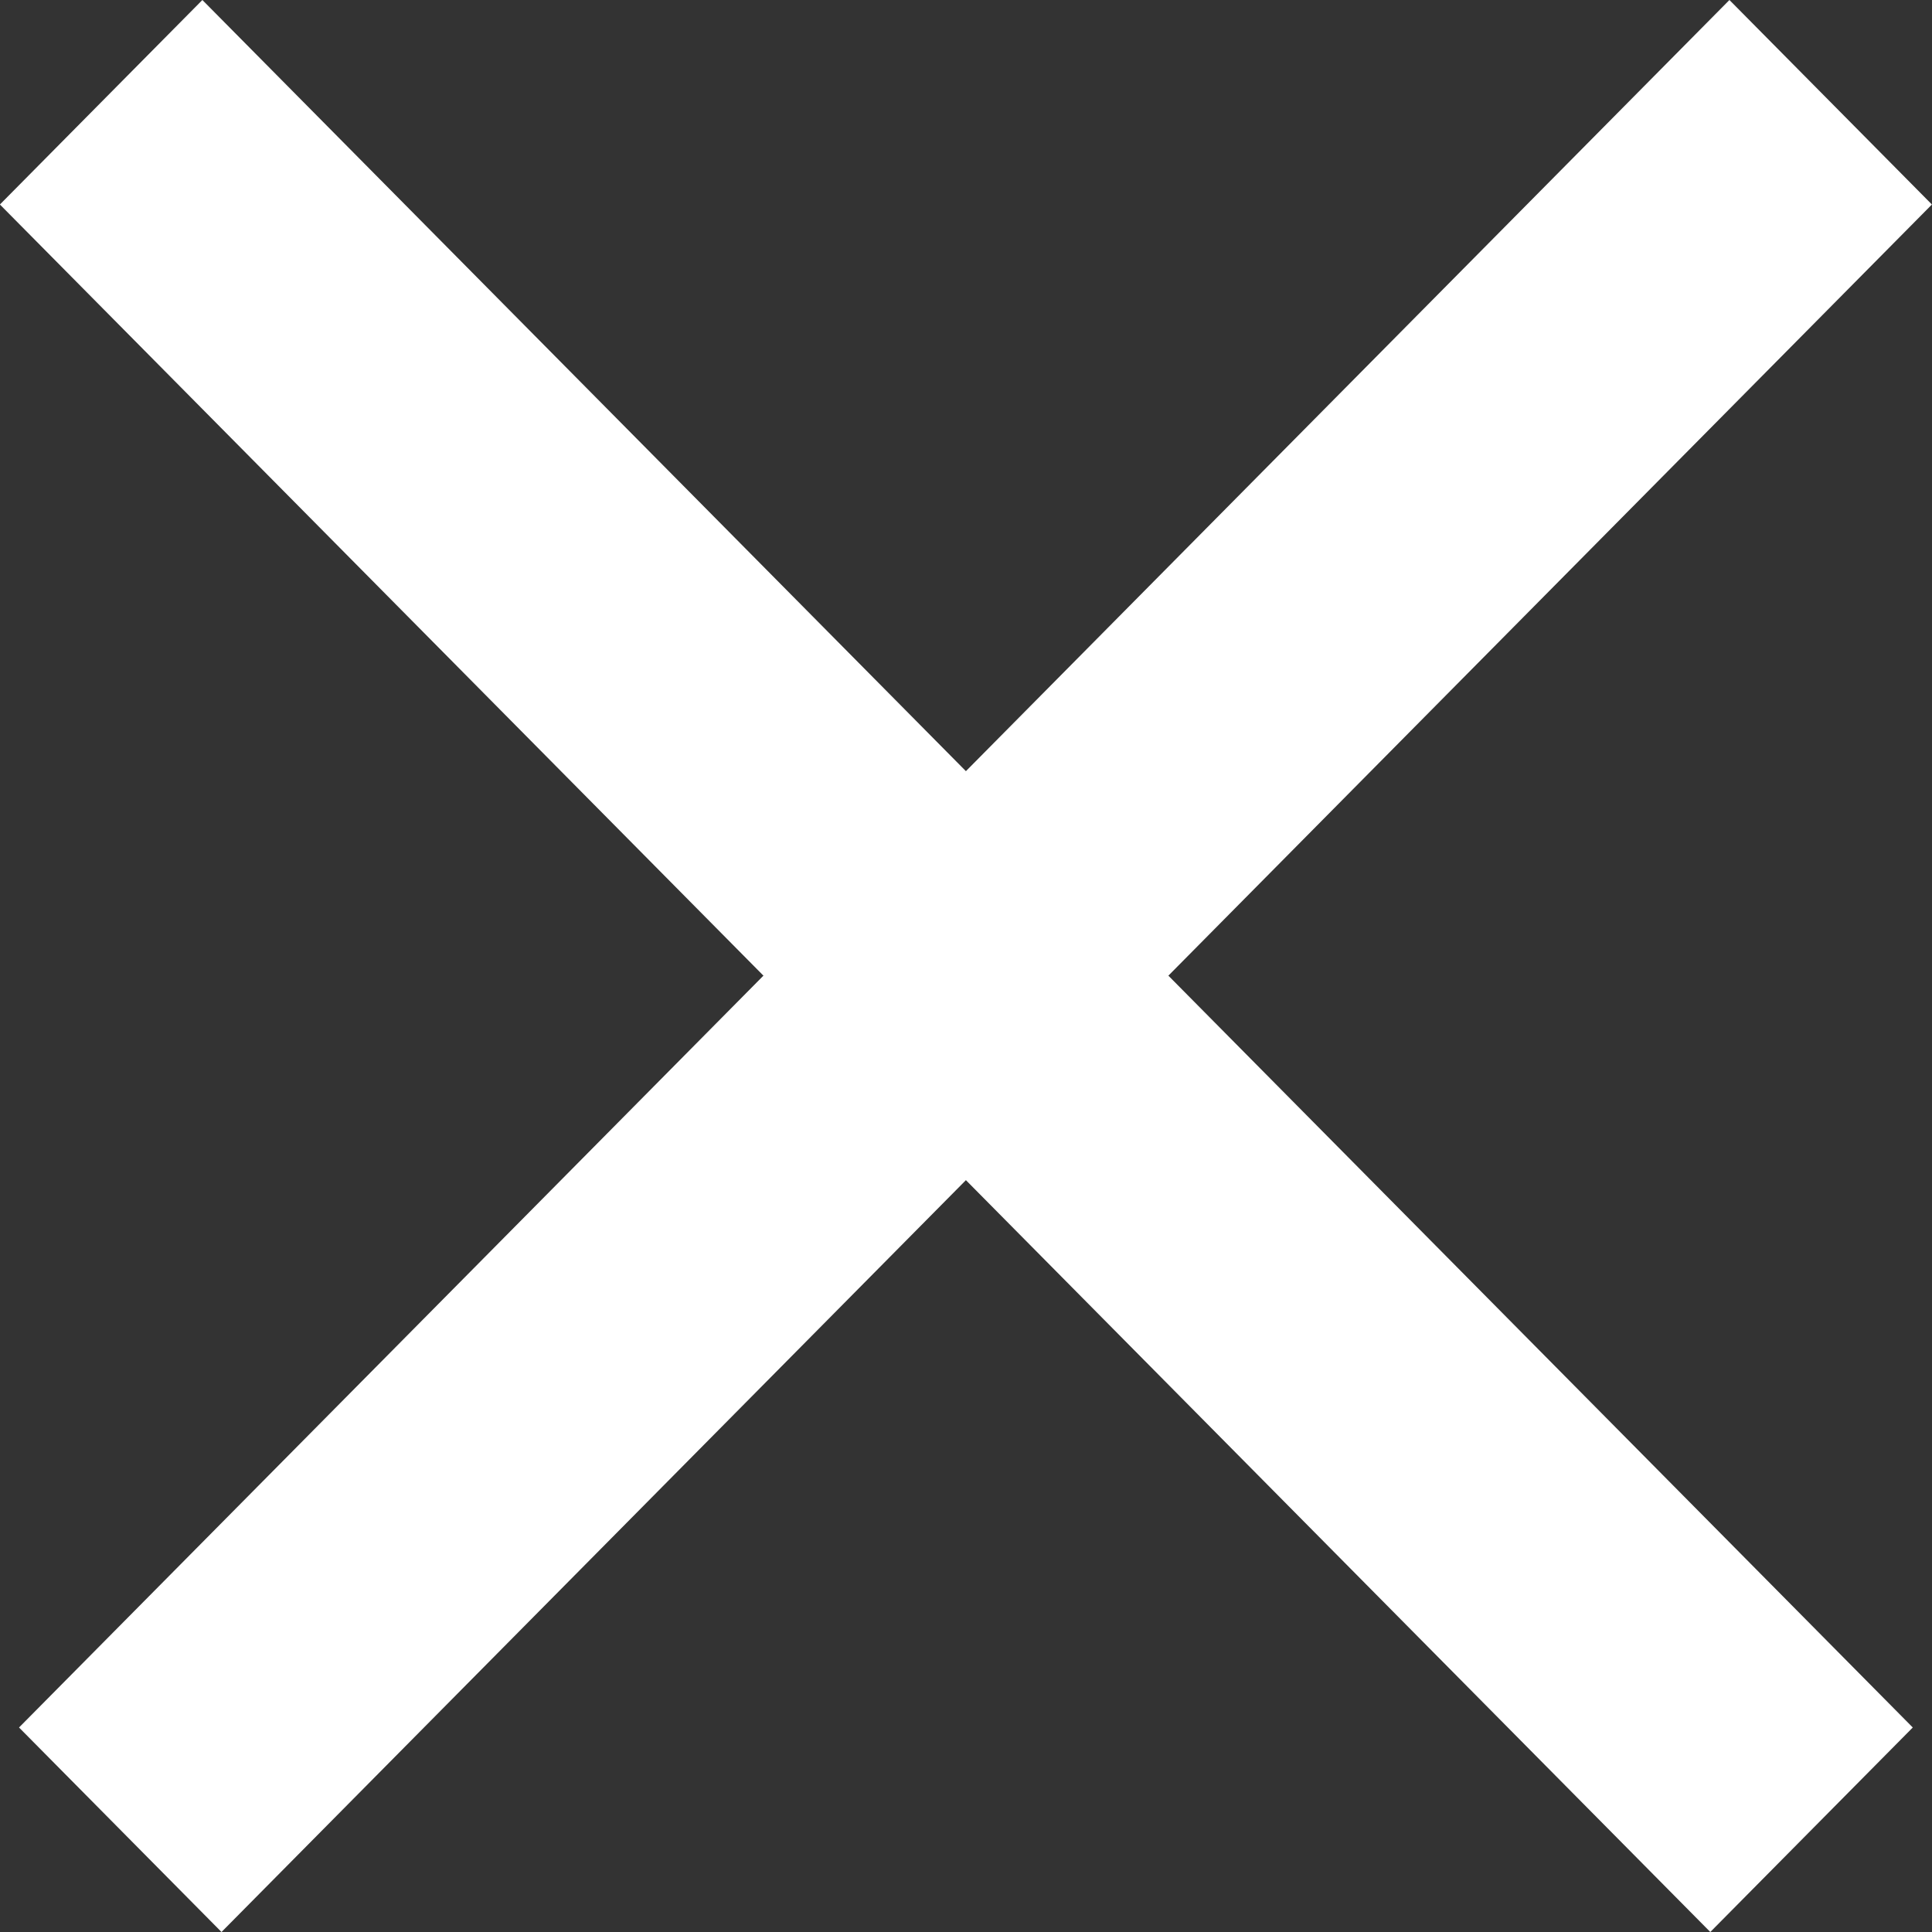 <svg width="20" height="20" viewBox="0 0 20 20" fill="none" xmlns="http://www.w3.org/2000/svg">
<rect x="0" y="0" width="20" height="20" fill="#333333" stroke="none"/>
<path d="M2.095 0L19.801 17.883L17.705 20L-0.001 2.117L2.095 0Z" fill="white"/>
<path d="M17.903 0L0.197 17.883L2.293 20L19.999 2.117L17.903 0Z" fill="white"/>
</svg>
